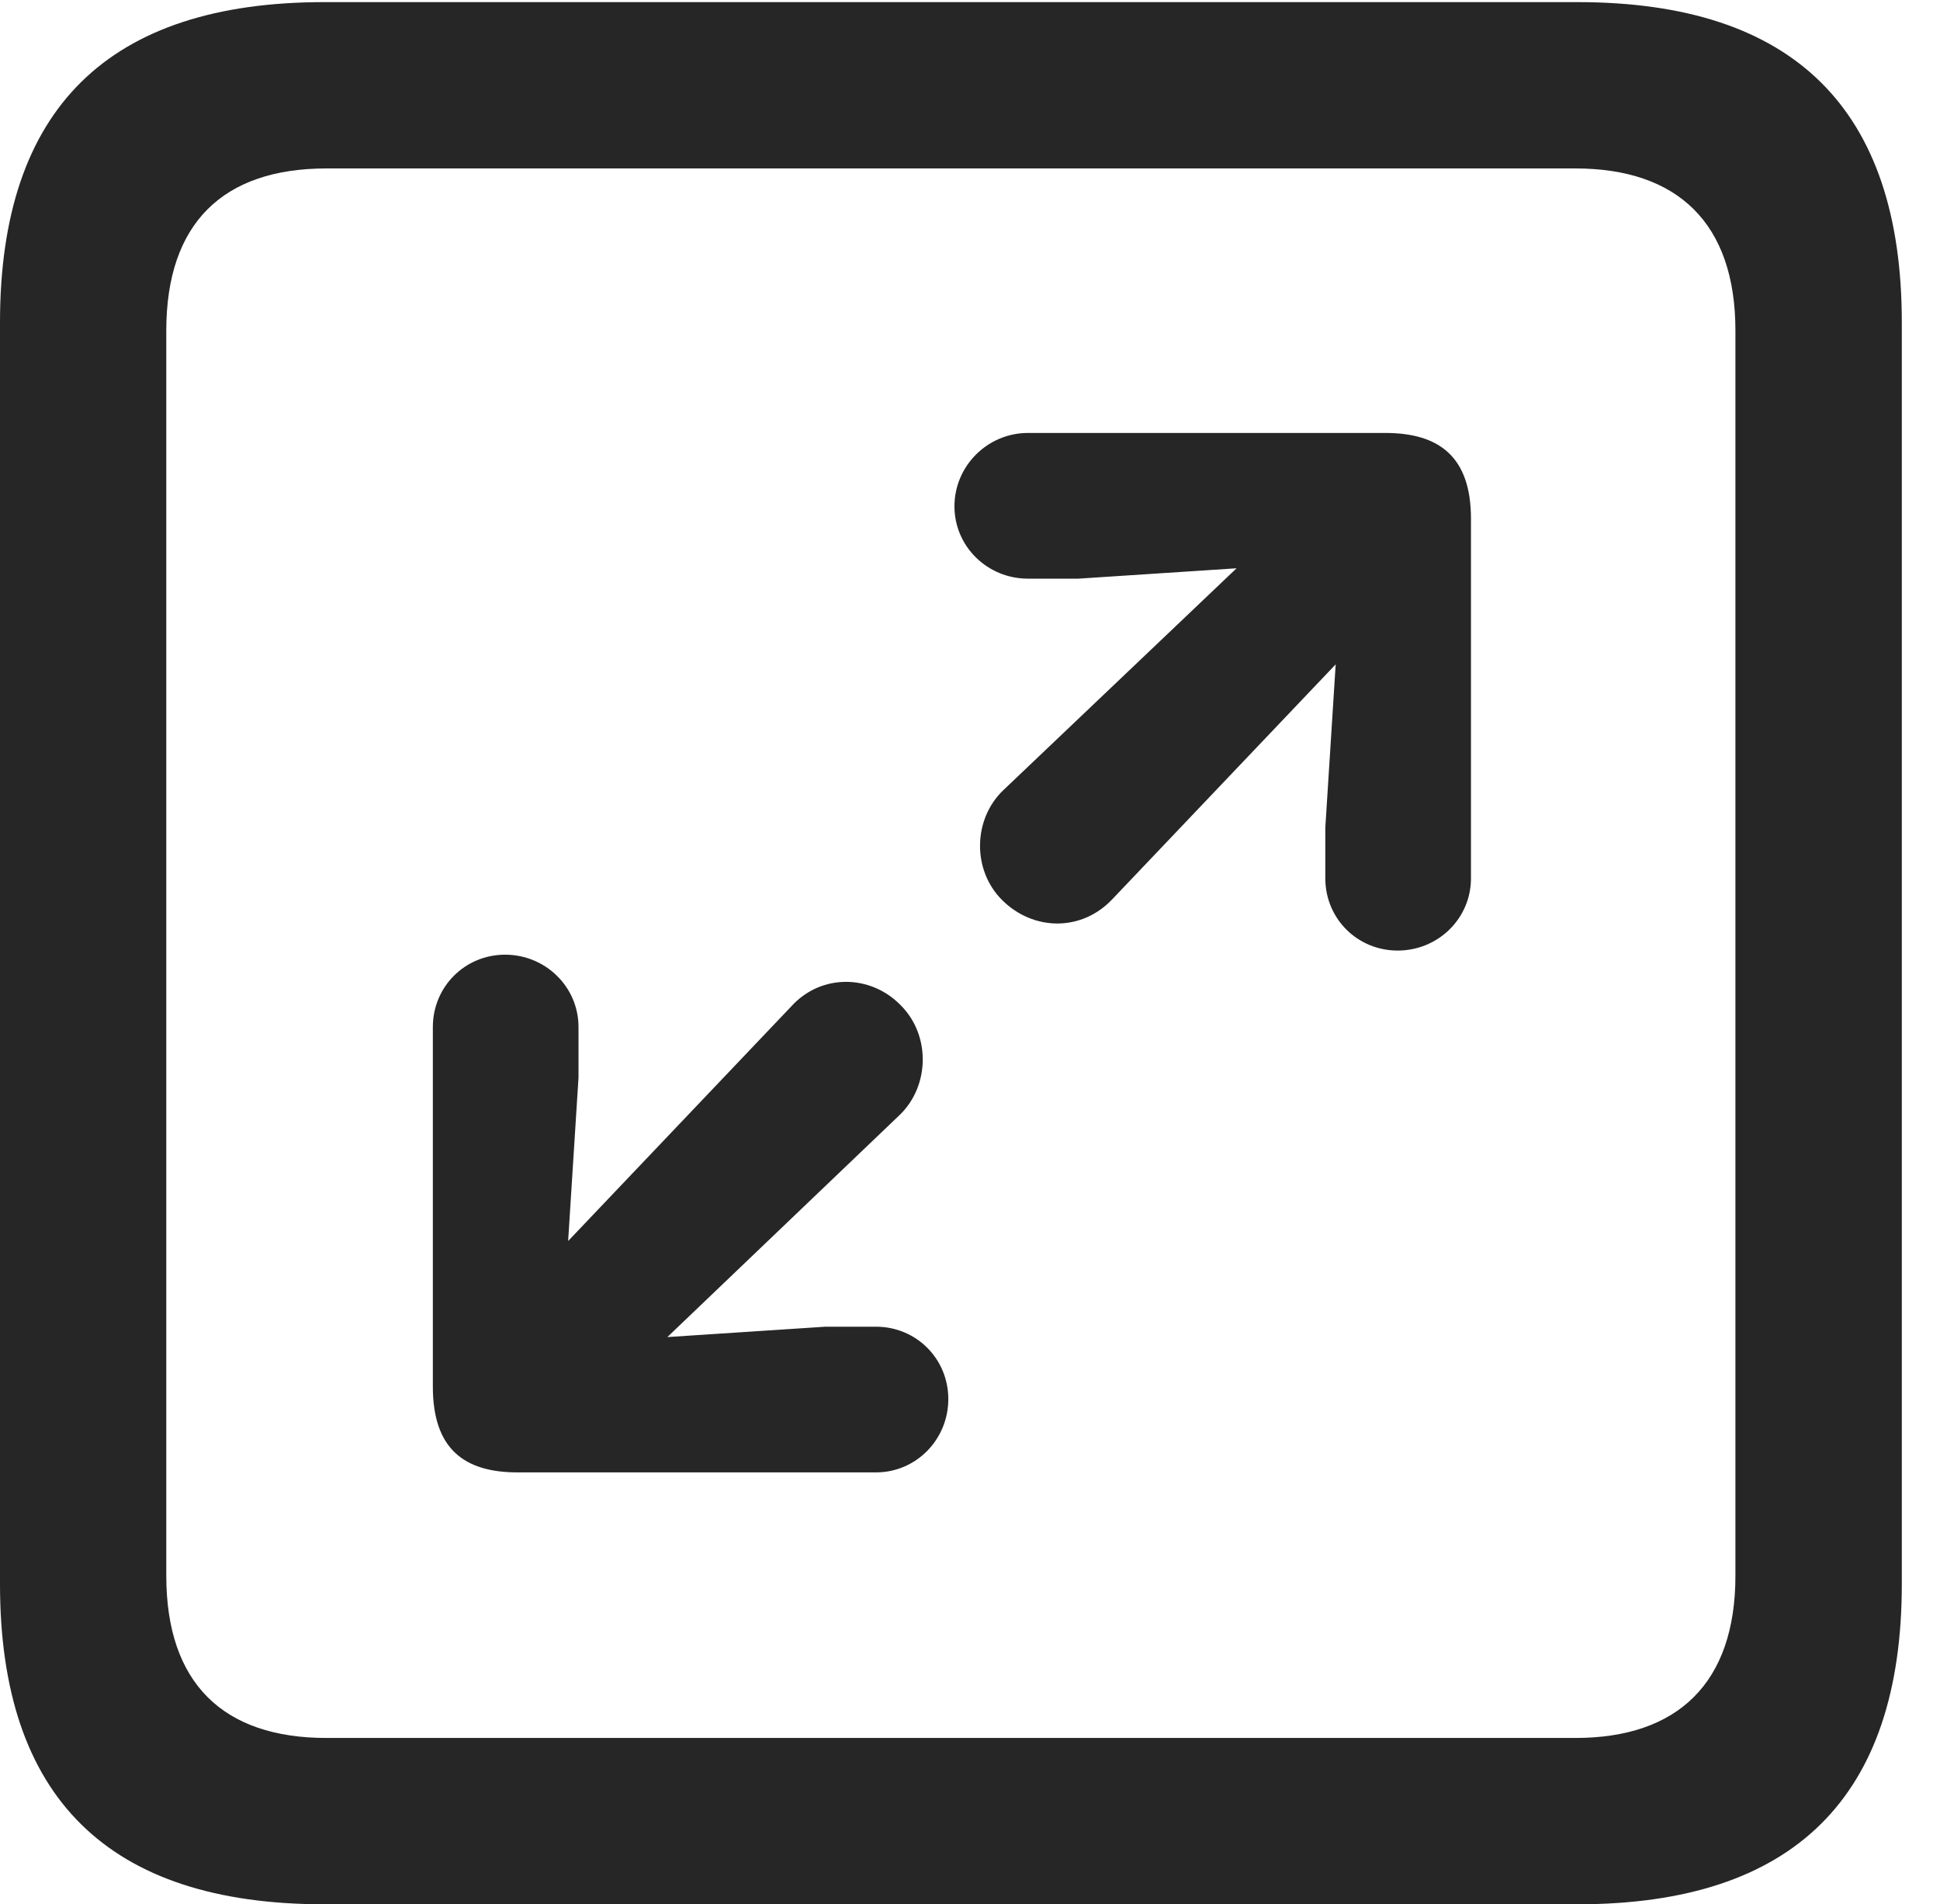 <?xml version="1.0" encoding="UTF-8"?>
<!--Generator: Apple Native CoreSVG 232.5-->
<!DOCTYPE svg
PUBLIC "-//W3C//DTD SVG 1.1//EN"
       "http://www.w3.org/Graphics/SVG/1.1/DTD/svg11.dtd">
<svg version="1.1" xmlns="http://www.w3.org/2000/svg" xmlns:xlink="http://www.w3.org/1999/xlink" width="18.34" height="17.998">
 <g>
  <rect height="17.998" opacity="0" width="18.34" x="0" y="0"/>
  <path d="M3.066 17.998L14.912 17.998C16.963 17.998 17.979 16.982 17.979 14.971L17.979 3.047C17.979 1.035 16.963 0.02 14.912 0.02L3.066 0.02C1.025 0.02 0 1.025 0 3.047L0 14.971C0 16.992 1.025 17.998 3.066 17.998ZM3.086 16.426C2.109 16.426 1.572 15.908 1.572 14.893L1.572 3.125C1.572 2.109 2.109 1.592 3.086 1.592L14.893 1.592C15.859 1.592 16.406 2.109 16.406 3.125L16.406 14.893C16.406 15.908 15.859 16.426 14.893 16.426Z" fill="#000000" fill-opacity="0.85"/>
  <path d="M13.213 8.984C13.594 8.984 13.906 8.682 13.906 8.301L13.906 4.902C13.906 4.316 13.604 4.092 13.096 4.092L9.717 4.092C9.336 4.092 9.023 4.404 9.023 4.785C9.023 5.166 9.336 5.469 9.717 5.469L10.195 5.469L11.69 5.371L9.482 7.471C9.199 7.744 9.189 8.223 9.473 8.506C9.766 8.799 10.225 8.809 10.518 8.496L12.627 6.279L12.529 7.822L12.529 8.301C12.529 8.682 12.832 8.984 13.213 8.984ZM8.281 13.916C8.662 13.916 8.965 13.604 8.965 13.223C8.965 12.842 8.662 12.539 8.281 12.539L7.803 12.539L6.309 12.637L8.506 10.537C8.789 10.264 8.799 9.785 8.516 9.502C8.232 9.209 7.764 9.199 7.48 9.512L5.371 11.729L5.469 10.185L5.469 9.707C5.469 9.326 5.156 9.023 4.775 9.023C4.395 9.023 4.092 9.326 4.092 9.707L4.092 13.105C4.092 13.691 4.385 13.916 4.893 13.916Z" fill="#000000" fill-opacity="0.85"/>
 </g>
</svg>
